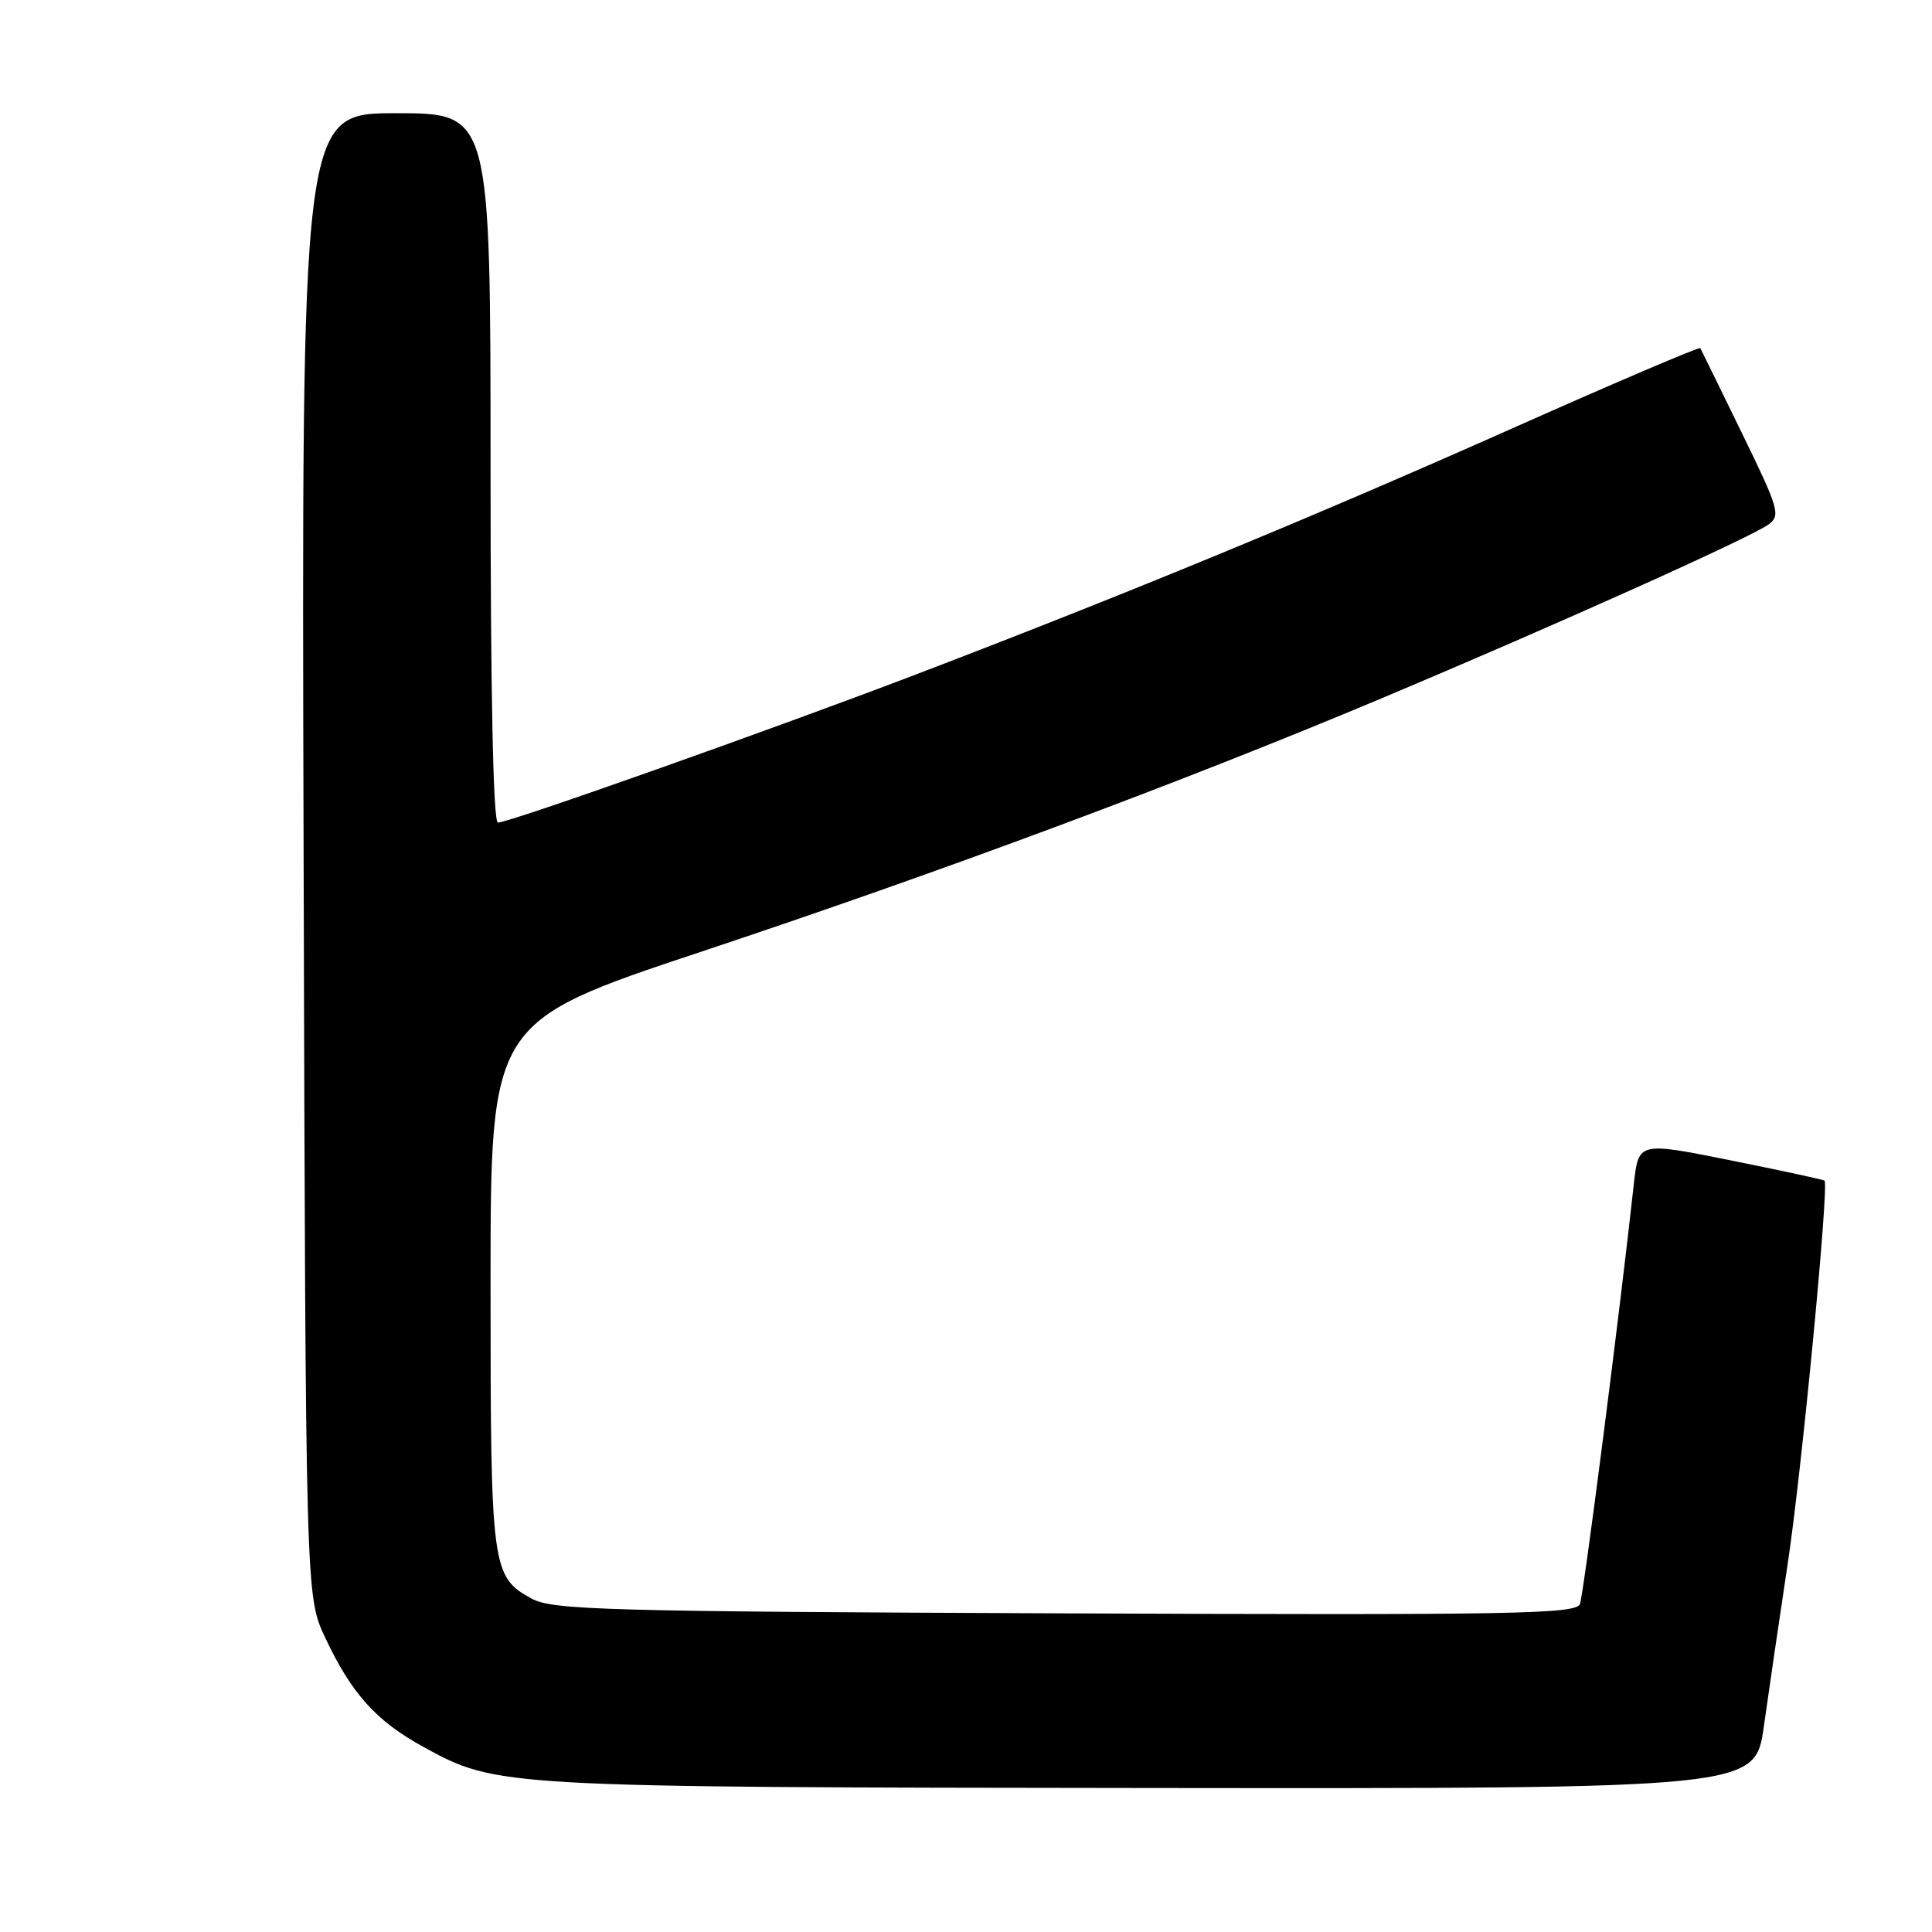 <?xml version="1.0" encoding="UTF-8" standalone="no"?>
<!DOCTYPE svg PUBLIC "-//W3C//DTD SVG 1.1//EN" "http://www.w3.org/Graphics/SVG/1.1/DTD/svg11.dtd" >
<svg xmlns="http://www.w3.org/2000/svg" xmlns:xlink="http://www.w3.org/1999/xlink" version="1.1" viewBox="0 0 256 256">
 <g >
 <path fill="currentColor"
d=" M 233.72 228.75 C 234.36 224.21 235.79 214.43 236.91 207.00 C 238.76 194.70 242.37 157.01 241.76 156.44 C 241.62 156.31 236.01 155.10 229.30 153.75 C 217.11 151.30 217.11 151.30 216.49 156.90 C 214.55 174.60 209.84 211.25 209.35 212.54 C 208.83 213.87 200.79 214.02 141.13 213.78 C 80.08 213.53 73.20 213.34 70.44 211.82 C 65.14 208.92 65.00 207.87 65.00 170.15 C 65.00 135.40 65.00 135.40 92.75 126.16 C 124.74 115.52 156.55 103.67 183.00 92.56 C 205.89 82.94 231.97 71.23 234.33 69.50 C 235.97 68.30 235.73 67.47 230.80 57.36 C 227.89 51.39 225.41 46.33 225.30 46.13 C 225.18 45.93 213.93 50.73 200.30 56.80 C 174.03 68.49 149.39 78.66 121.50 89.32 C 102.35 96.64 67.47 109.00 65.98 109.00 C 65.35 109.00 65.00 92.02 65.00 62.00 C 65.00 15.00 65.00 15.00 52.48 15.00 C 39.95 15.00 39.95 15.00 40.23 113.25 C 40.50 211.50 40.50 211.50 43.09 217.00 C 46.60 224.45 49.84 228.05 56.17 231.51 C 65.82 236.80 66.29 236.83 152.53 236.92 C 232.56 237.00 232.56 237.00 233.72 228.75 Z "/>
</g>
</svg>